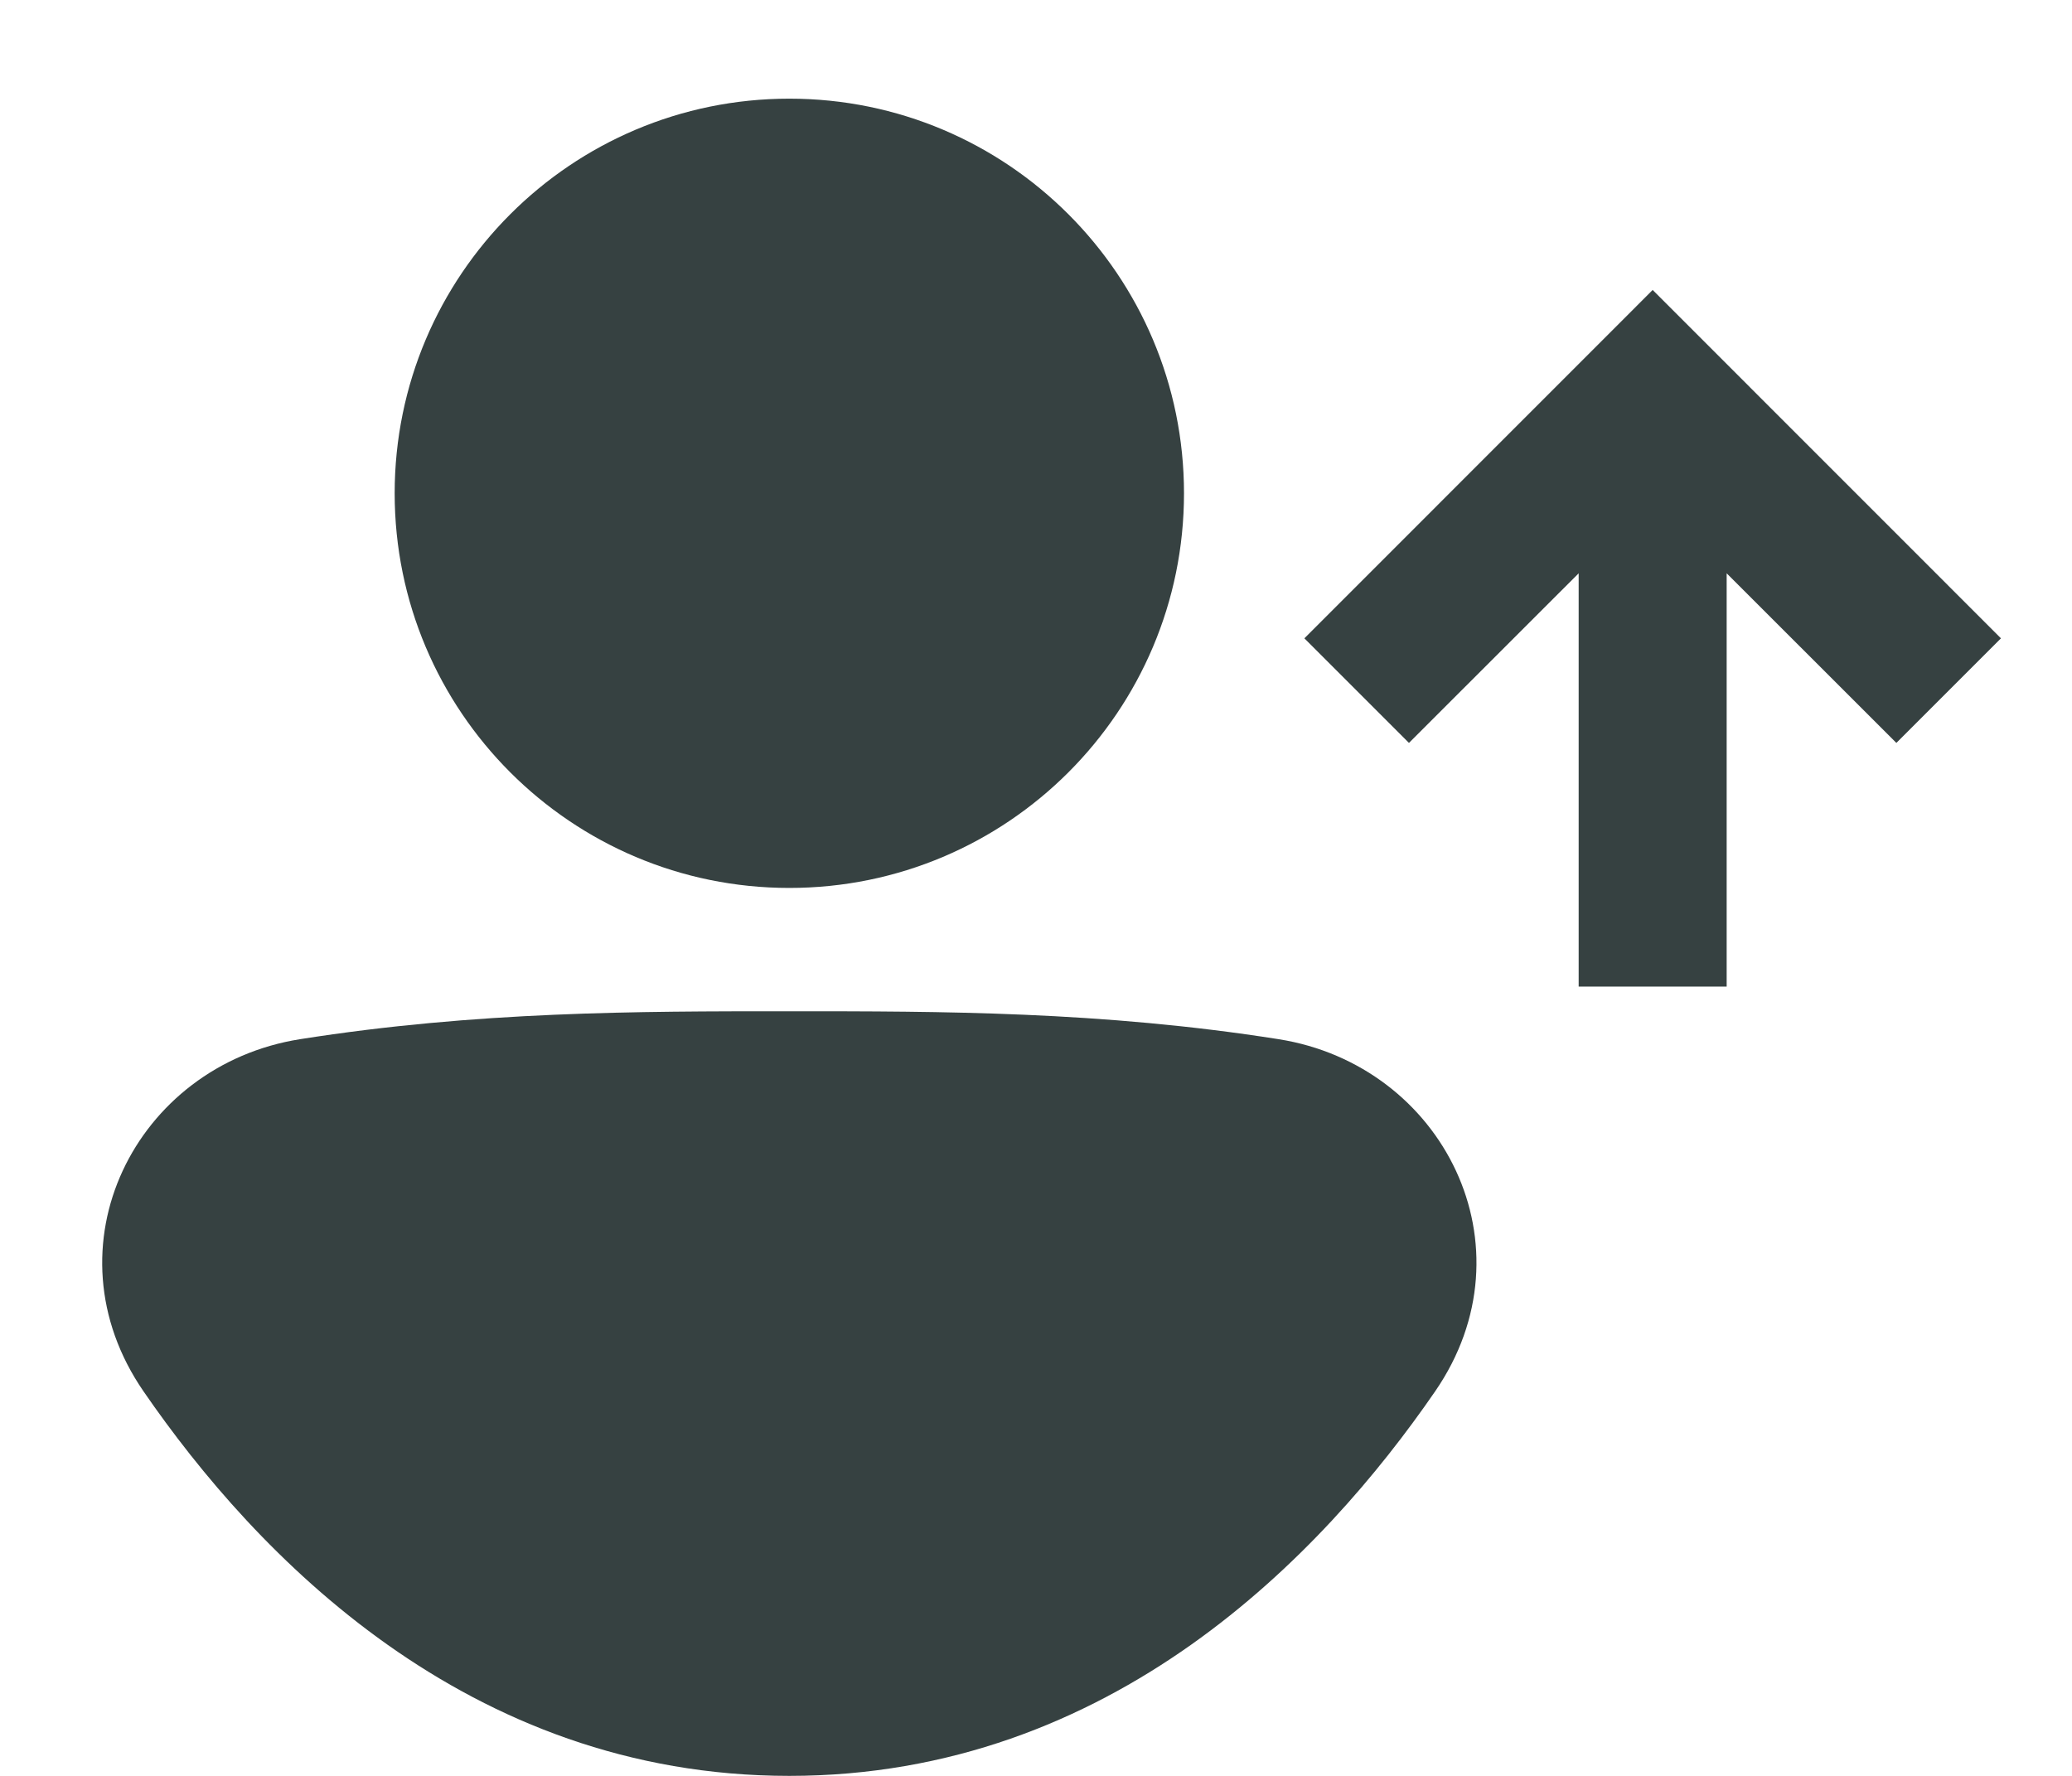 <svg width="21" height="18" viewBox="0 0 21 18" fill="none" xmlns="http://www.w3.org/2000/svg">
<path d="M8 9C10.209 9 12 7.209 12 5C12 2.791 10.209 1 8 1C5.791 1 4 2.791 4 5C4 7.209 5.791 9 8 9Z" fill="#364141"/>
<path d="M7.98 10.25C6.466 10.25 4.836 10.25 3.041 10.533C1.372 10.797 0.445 12.637 1.455 14.103C2.592 15.755 4.732 18 8 18C11.268 18 13.408 15.755 14.545 14.103C15.555 12.637 14.628 10.797 12.959 10.533C11.164 10.25 9.534 10.25 8.02 10.25H7.98Z" fill="#364141"/>
<path d="M16 10V5.811L14.28 7.53L13.22 6.47L16.75 2.939L20.28 6.47L19.22 7.53L17.5 5.811V10H16Z" fill="#364141"/>
</svg>
